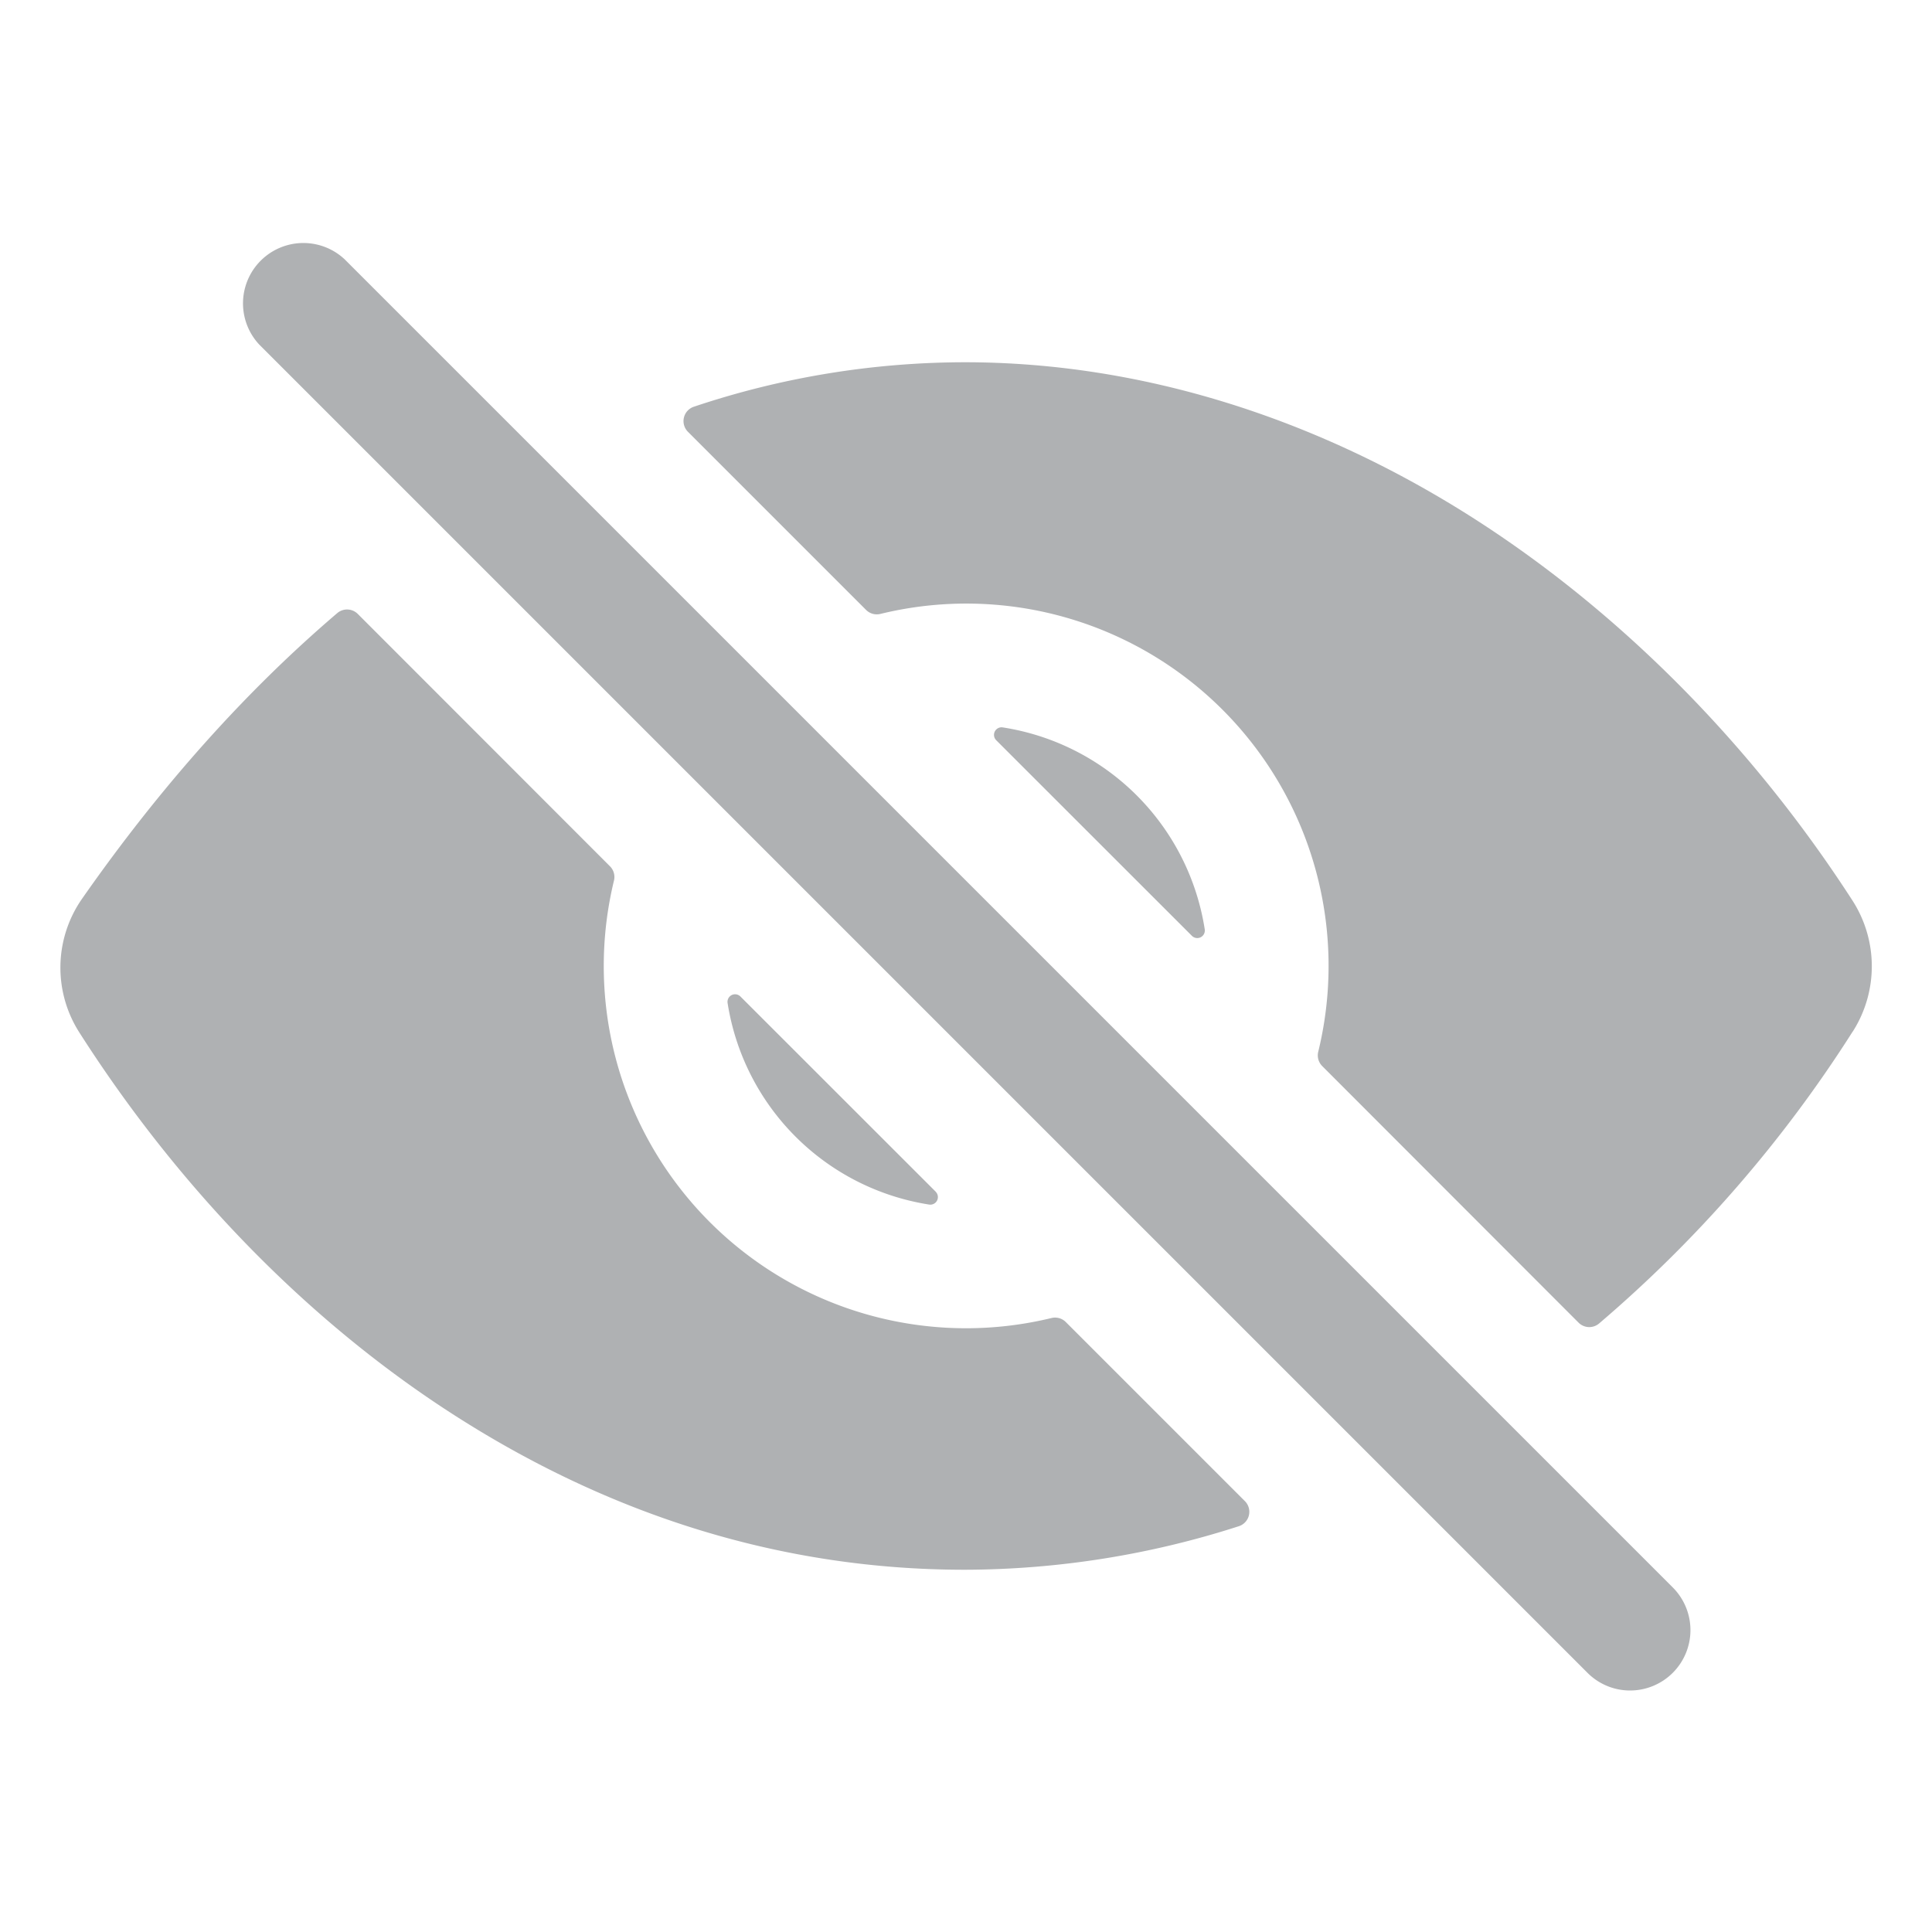 <?xml version="1.0" encoding="UTF-8" standalone="no"?>
<svg
   class="ionicon"
   viewBox="0 0 24 24"
   version="1.1"
   id="svg884"
   sodipodi:docname="eye-off24.svg"
   width="24"
   height="24"
   inkscape:version="1.1-dev (0486c1a, 2020-10-10)"
   xmlns:inkscape="http://www.inkscape.org/namespaces/inkscape"
   xmlns:sodipodi="http://sodipodi.sourceforge.net/DTD/sodipodi-0.dtd"
   xmlns="http://www.w3.org/2000/svg"
   xmlns:svg="http://www.w3.org/2000/svg"
   xmlns:rdf="http://www.w3.org/1999/02/22-rdf-syntax-ns#"
   xmlns:cc="http://creativecommons.org/ns#"
   xmlns:dc="http://purl.org/dc/elements/1.1/">
  <defs
     id="defs888" />
  <sodipodi:namedview
     pagecolor="#ffffff"
     bordercolor="#666666"
     borderopacity="1"
     objecttolerance="10"
     gridtolerance="10"
     guidetolerance="10"
     inkscape:pageopacity="0"
     inkscape:pageshadow="2"
     inkscape:window-width="1643"
     inkscape:window-height="841"
     id="namedview886"
     showgrid="false"
     inkscape:snap-page="true"
     width="16px"
     inkscape:zoom="1.1196396"
     inkscape:cx="255.88591"
     inkscape:cy="255.88591"
     inkscape:window-x="61"
     inkscape:window-y="25"
     inkscape:window-maximized="0"
     inkscape:current-layer="svg884" />
  <title
     id="title878">Eye Off</title>
  <path
     d="M 20.25,21 A 0.746,0.746 0 0 1 19.72,20.78 L 3.22,4.28 A 0.75,0.75 0 0 1 4.28,3.22 L 20.78,19.72 A 0.75,0.75 0 0 1 20.25,21 Z M 11.625,14.805 9.197,12.378 a 0.094,0.094 0 0 0 -0.159,0.079 3.005,3.005 0 0 0 2.507,2.507 0.094,0.094 0 0 0 0.079,-0.159 z M 12.375,9.195 14.806,11.625 A 0.094,0.094 0 0 0 14.966,11.546 3.006,3.006 0 0 0 12.456,9.036 0.094,0.094 0 0 0 12.375,9.195 Z"
     id="path880"
     style="fill:#afb1b3;fill-opacity:1;stroke-width:0.047" />
  <path
     d="m 23.016,12.814 a 1.509,1.509 0 0 0 -0.005,-1.629 C 21.771,9.266 20.161,7.637 18.358,6.472 16.359,5.182 14.156,4.5 11.985,4.5 A 10.619,10.619 0 0 0 8.618,5.053 0.188,0.188 0 0 0 8.545,5.363 l 2.214,2.214 a 0.188,0.188 0 0 0 0.179,0.049 4.5,4.5 0 0 1 5.438,5.438 0.188,0.188 0 0 0 0.049,0.179 l 3.185,3.188 a 0.188,0.188 0 0 0 0.253,0.011 16.116,16.116 0 0 0 3.152,-3.628 z M 12,16.5 A 4.5,4.5 0 0 1 7.627,10.939 0.188,0.188 0 0 0 7.577,10.761 L 4.444,7.626 A 0.188,0.188 0 0 0 4.191,7.615 C 3.047,8.591 1.988,9.778 1.019,11.165 a 1.496,1.496 0 0 0 -0.03,1.666 c 1.238,1.937 2.831,3.569 4.607,4.718 C 7.597,18.844 9.746,19.5 11.985,19.5 a 11.167,11.167 0 0 0 3.405,-0.541 0.188,0.188 0 0 0 0.075,-0.311 L 13.24,16.423 A 0.188,0.188 0 0 0 13.062,16.373 4.5,4.5 0 0 1 12,16.5 Z"
     id="path882"
     style="fill:#afb1b3;fill-opacity:1;stroke-width:0.047" />
  <rect
     style="fill:none;fill-opacity:1;fill-rule:evenodd;stroke-width:0.094;stroke-linecap:round;stroke-linejoin:round"
     id="rect954"
     width="24"
     height="24"
     x="0"
     y="0" />
</svg>
